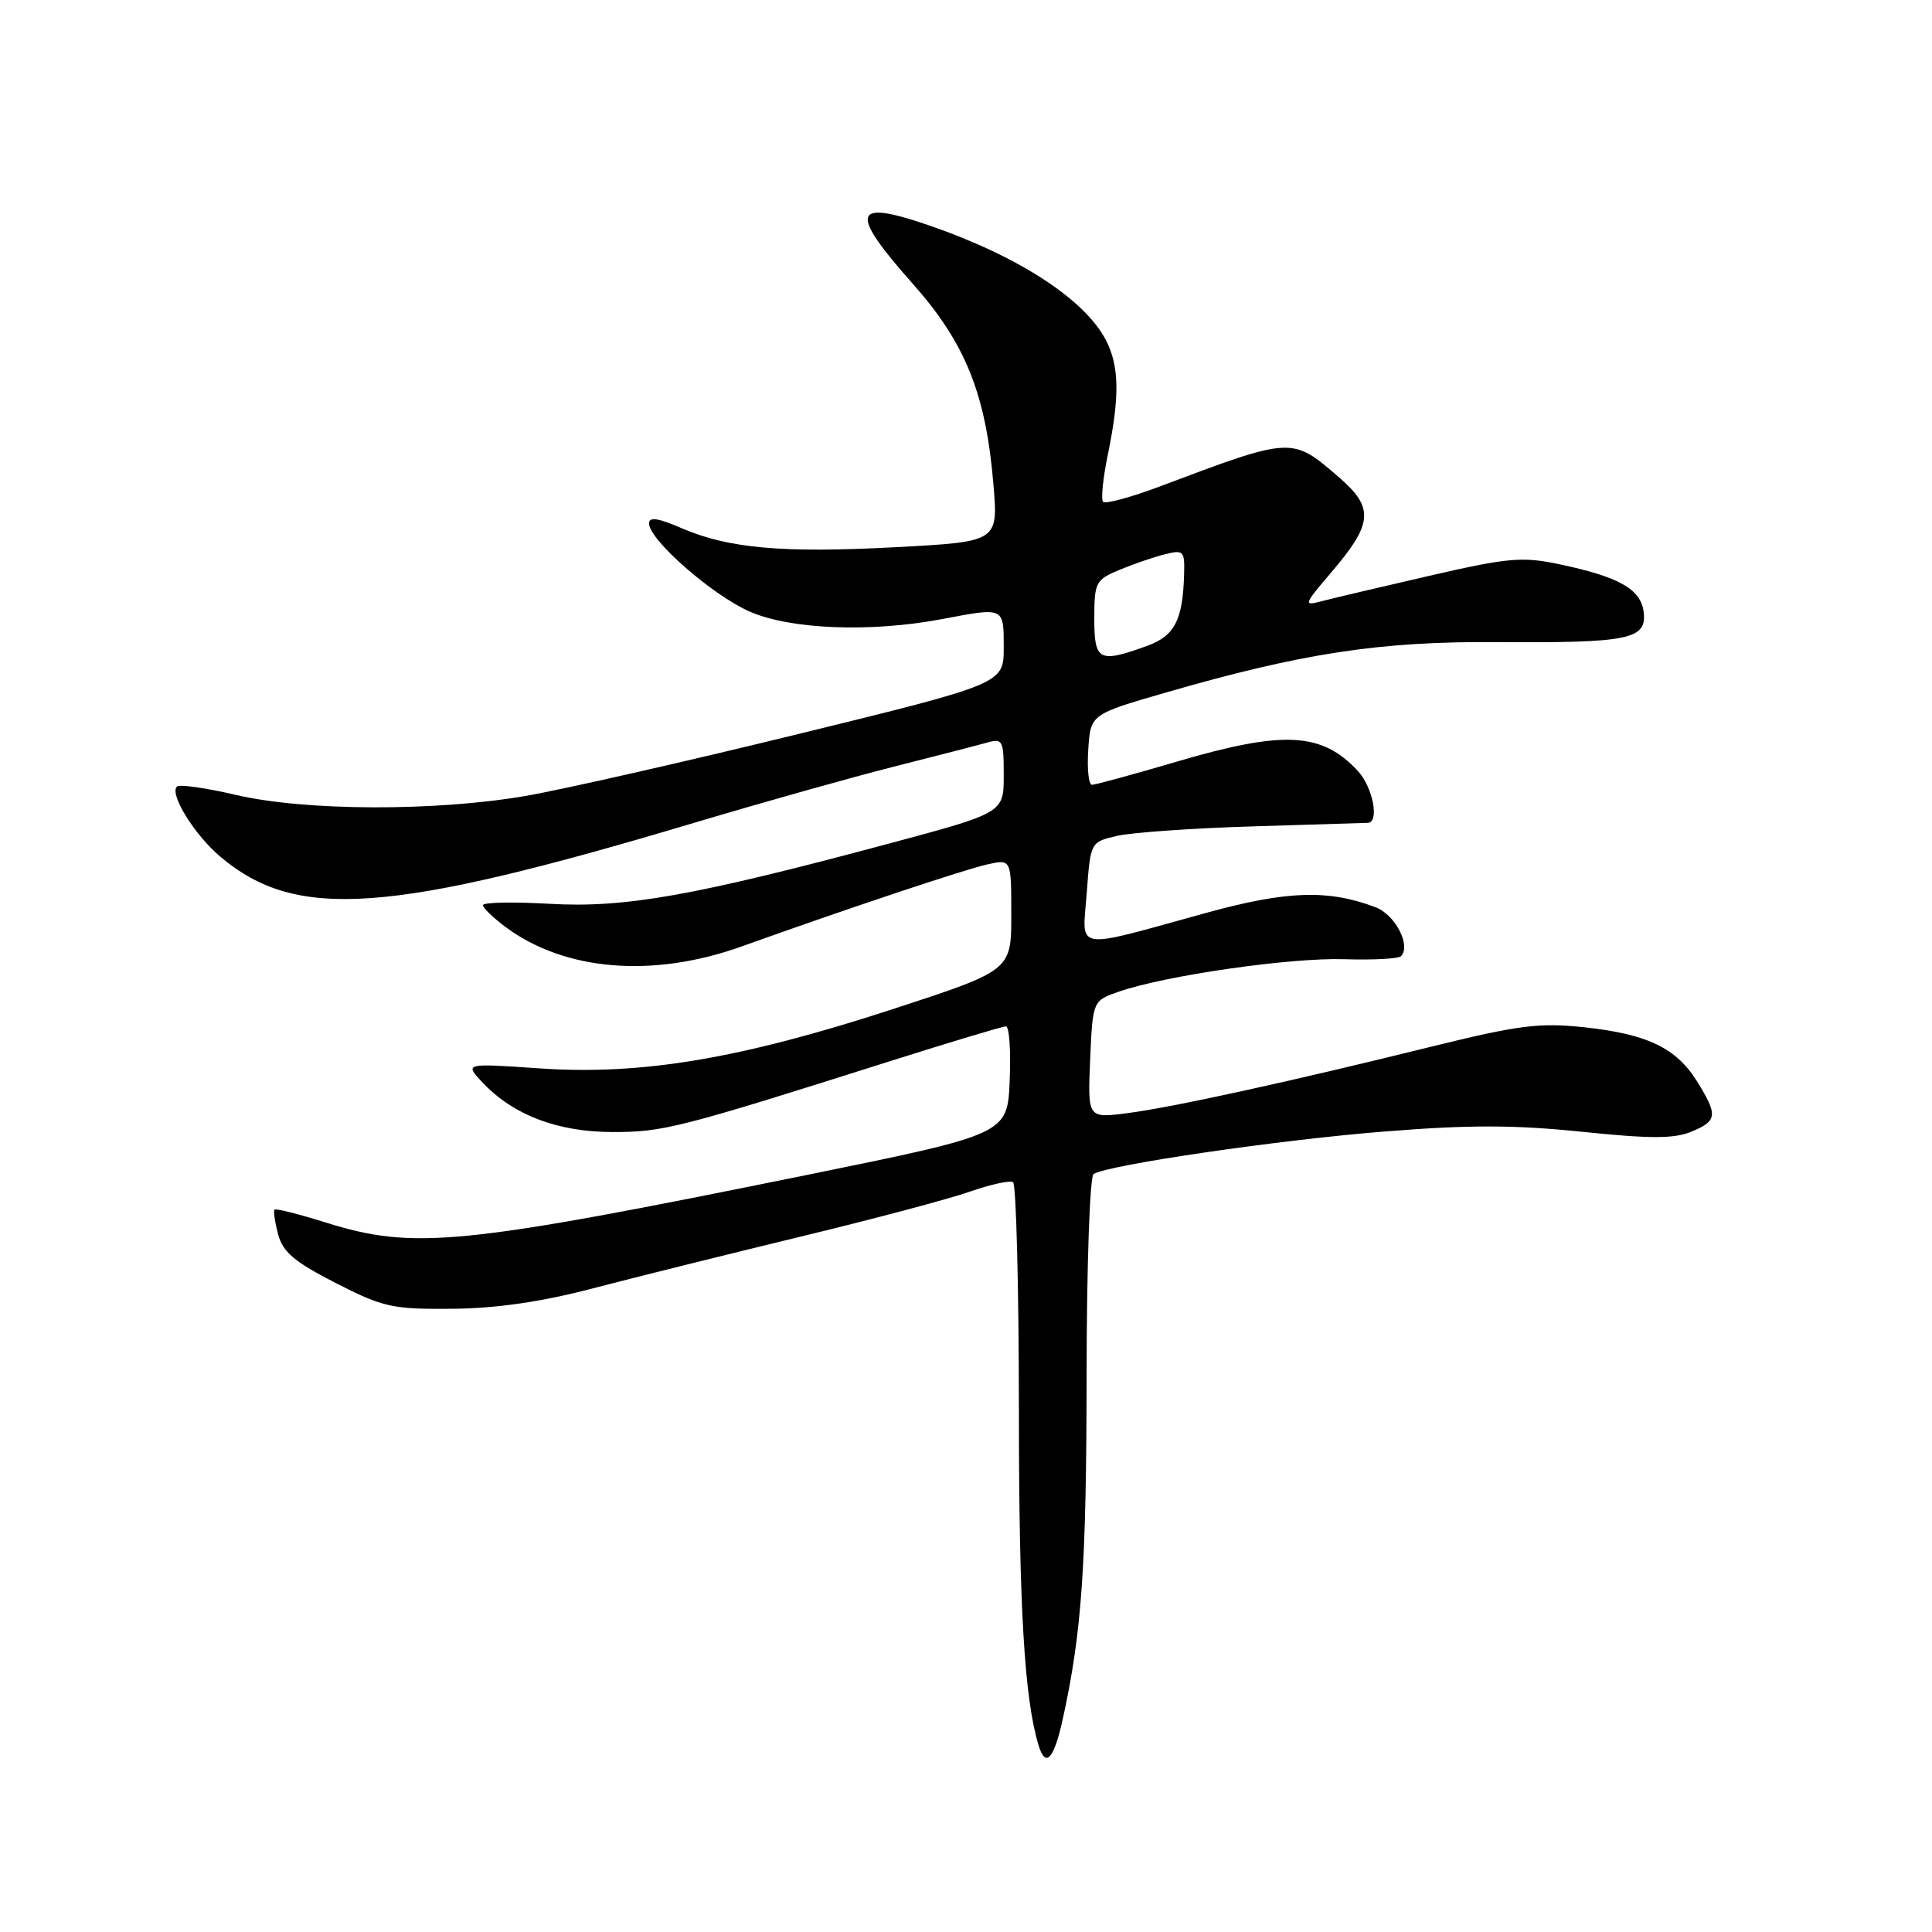 <?xml version="1.0" encoding="UTF-8" standalone="no"?>
<!DOCTYPE svg PUBLIC "-//W3C//DTD SVG 1.1//EN" "http://www.w3.org/Graphics/SVG/1.1/DTD/svg11.dtd" >
<svg xmlns="http://www.w3.org/2000/svg" xmlns:xlink="http://www.w3.org/1999/xlink" version="1.1" viewBox="0 0 256 256">
 <g >
 <path fill="currentColor"
d=" M 140.83 227.75 C 143.35 216.28 143.96 207.43 143.98 182.31 C 143.99 167.76 144.40 155.87 144.91 155.56 C 146.86 154.35 169.26 151.07 183.22 149.95 C 194.61 149.03 200.58 149.04 209.57 149.96 C 218.62 150.90 221.84 150.90 224.10 149.96 C 227.56 148.53 227.65 147.79 224.90 143.34 C 222.14 138.87 218.30 137.02 209.93 136.12 C 203.96 135.49 201.26 135.83 189.77 138.66 C 170.73 143.37 155.30 146.74 149.31 147.51 C 144.12 148.17 144.12 148.17 144.45 140.39 C 144.79 132.60 144.79 132.60 148.28 131.39 C 154.48 129.25 171.01 126.87 178.11 127.10 C 181.91 127.22 185.29 127.04 185.63 126.71 C 187.01 125.32 184.88 121.20 182.26 120.21 C 175.99 117.84 170.53 118.02 159.90 120.94 C 141.92 125.89 143.42 126.13 144.00 118.31 C 144.50 111.57 144.50 111.57 148.00 110.76 C 149.93 110.31 158.03 109.74 166.00 109.50 C 173.97 109.25 180.84 109.04 181.25 109.03 C 182.82 108.97 181.91 104.28 179.90 102.13 C 175.14 97.02 170.08 96.76 156.00 100.90 C 150.22 102.60 145.14 103.99 144.70 103.99 C 144.25 104.00 144.03 101.90 144.20 99.33 C 144.50 94.65 144.50 94.65 154.50 91.76 C 172.55 86.54 182.87 84.97 198.34 85.08 C 215.80 85.21 218.22 84.72 217.80 81.14 C 217.45 78.07 214.56 76.43 206.55 74.75 C 201.69 73.73 199.80 73.90 189.30 76.32 C 182.81 77.81 176.38 79.33 175.02 79.69 C 172.70 80.31 172.79 80.07 176.31 75.95 C 181.93 69.39 182.12 67.31 177.45 63.27 C 171.15 57.83 171.32 57.82 153.62 64.48 C 149.83 65.90 146.48 66.81 146.17 66.50 C 145.86 66.20 146.15 63.34 146.81 60.16 C 148.38 52.52 148.31 48.50 146.54 45.07 C 143.73 39.65 134.91 33.93 123.12 29.87 C 112.90 26.35 112.44 28.03 120.98 37.64 C 127.92 45.46 130.63 52.20 131.63 64.14 C 132.27 71.78 132.27 71.78 118.78 72.50 C 103.67 73.31 96.50 72.67 90.25 69.96 C 87.21 68.64 86.00 68.46 86.00 69.35 C 86.00 71.52 94.34 78.83 99.32 81.03 C 104.72 83.41 115.40 83.83 124.89 82.02 C 133.10 80.46 133.00 80.42 133.00 85.80 C 133.00 90.59 133.00 90.59 105.75 97.27 C 90.76 100.94 74.50 104.63 69.62 105.47 C 57.65 107.53 40.40 107.47 31.26 105.33 C 27.28 104.40 23.76 103.90 23.44 104.23 C 22.43 105.24 25.78 110.64 29.21 113.53 C 39.27 122.01 51.51 121.13 92.00 109.02 C 101.08 106.31 113.00 102.96 118.50 101.57 C 124.00 100.18 129.51 98.76 130.75 98.41 C 132.87 97.80 133.00 98.06 133.00 102.73 C 133.00 107.70 133.00 107.70 117.75 111.79 C 91.99 118.70 82.84 120.33 72.84 119.76 C 67.98 119.48 64.00 119.56 64.00 119.94 C 64.00 120.32 65.37 121.63 67.04 122.87 C 74.88 128.67 86.53 129.62 98.27 125.41 C 112.47 120.32 127.86 115.19 130.90 114.52 C 134.00 113.84 134.00 113.84 134.00 121.21 C 134.00 128.59 134.00 128.59 118.25 133.73 C 98.12 140.29 85.01 142.49 71.54 141.57 C 61.54 140.88 61.54 140.88 63.93 143.43 C 67.99 147.75 73.90 150.00 81.20 150.00 C 87.92 150.00 89.93 149.49 118.00 140.59 C 125.97 138.07 132.86 136.00 133.29 136.00 C 133.73 136.00 133.96 139.21 133.79 143.14 C 133.50 150.27 133.50 150.27 107.00 155.67 C 60.89 165.05 54.84 165.65 43.10 161.97 C 39.58 160.87 36.56 160.11 36.38 160.28 C 36.21 160.46 36.42 161.93 36.85 163.55 C 37.47 165.90 39.02 167.21 44.47 170.00 C 50.79 173.23 51.99 173.49 59.91 173.42 C 65.76 173.37 71.70 172.51 78.50 170.73 C 84.00 169.29 96.38 166.21 106.00 163.88 C 115.62 161.56 125.74 158.87 128.48 157.91 C 131.22 156.95 133.81 156.38 134.23 156.64 C 134.65 156.90 135.00 170.48 135.01 186.81 C 135.01 212.87 135.73 225.04 137.61 231.25 C 138.54 234.34 139.65 233.13 140.83 227.75 Z  M 145.00 81.95 C 145.00 77.18 145.18 76.82 148.31 75.52 C 150.12 74.76 152.82 73.83 154.31 73.46 C 156.84 72.82 156.99 72.98 156.90 76.14 C 156.72 82.20 155.64 84.27 151.97 85.59 C 145.60 87.90 145.00 87.58 145.00 81.95 Z "/>
</g>
</svg>